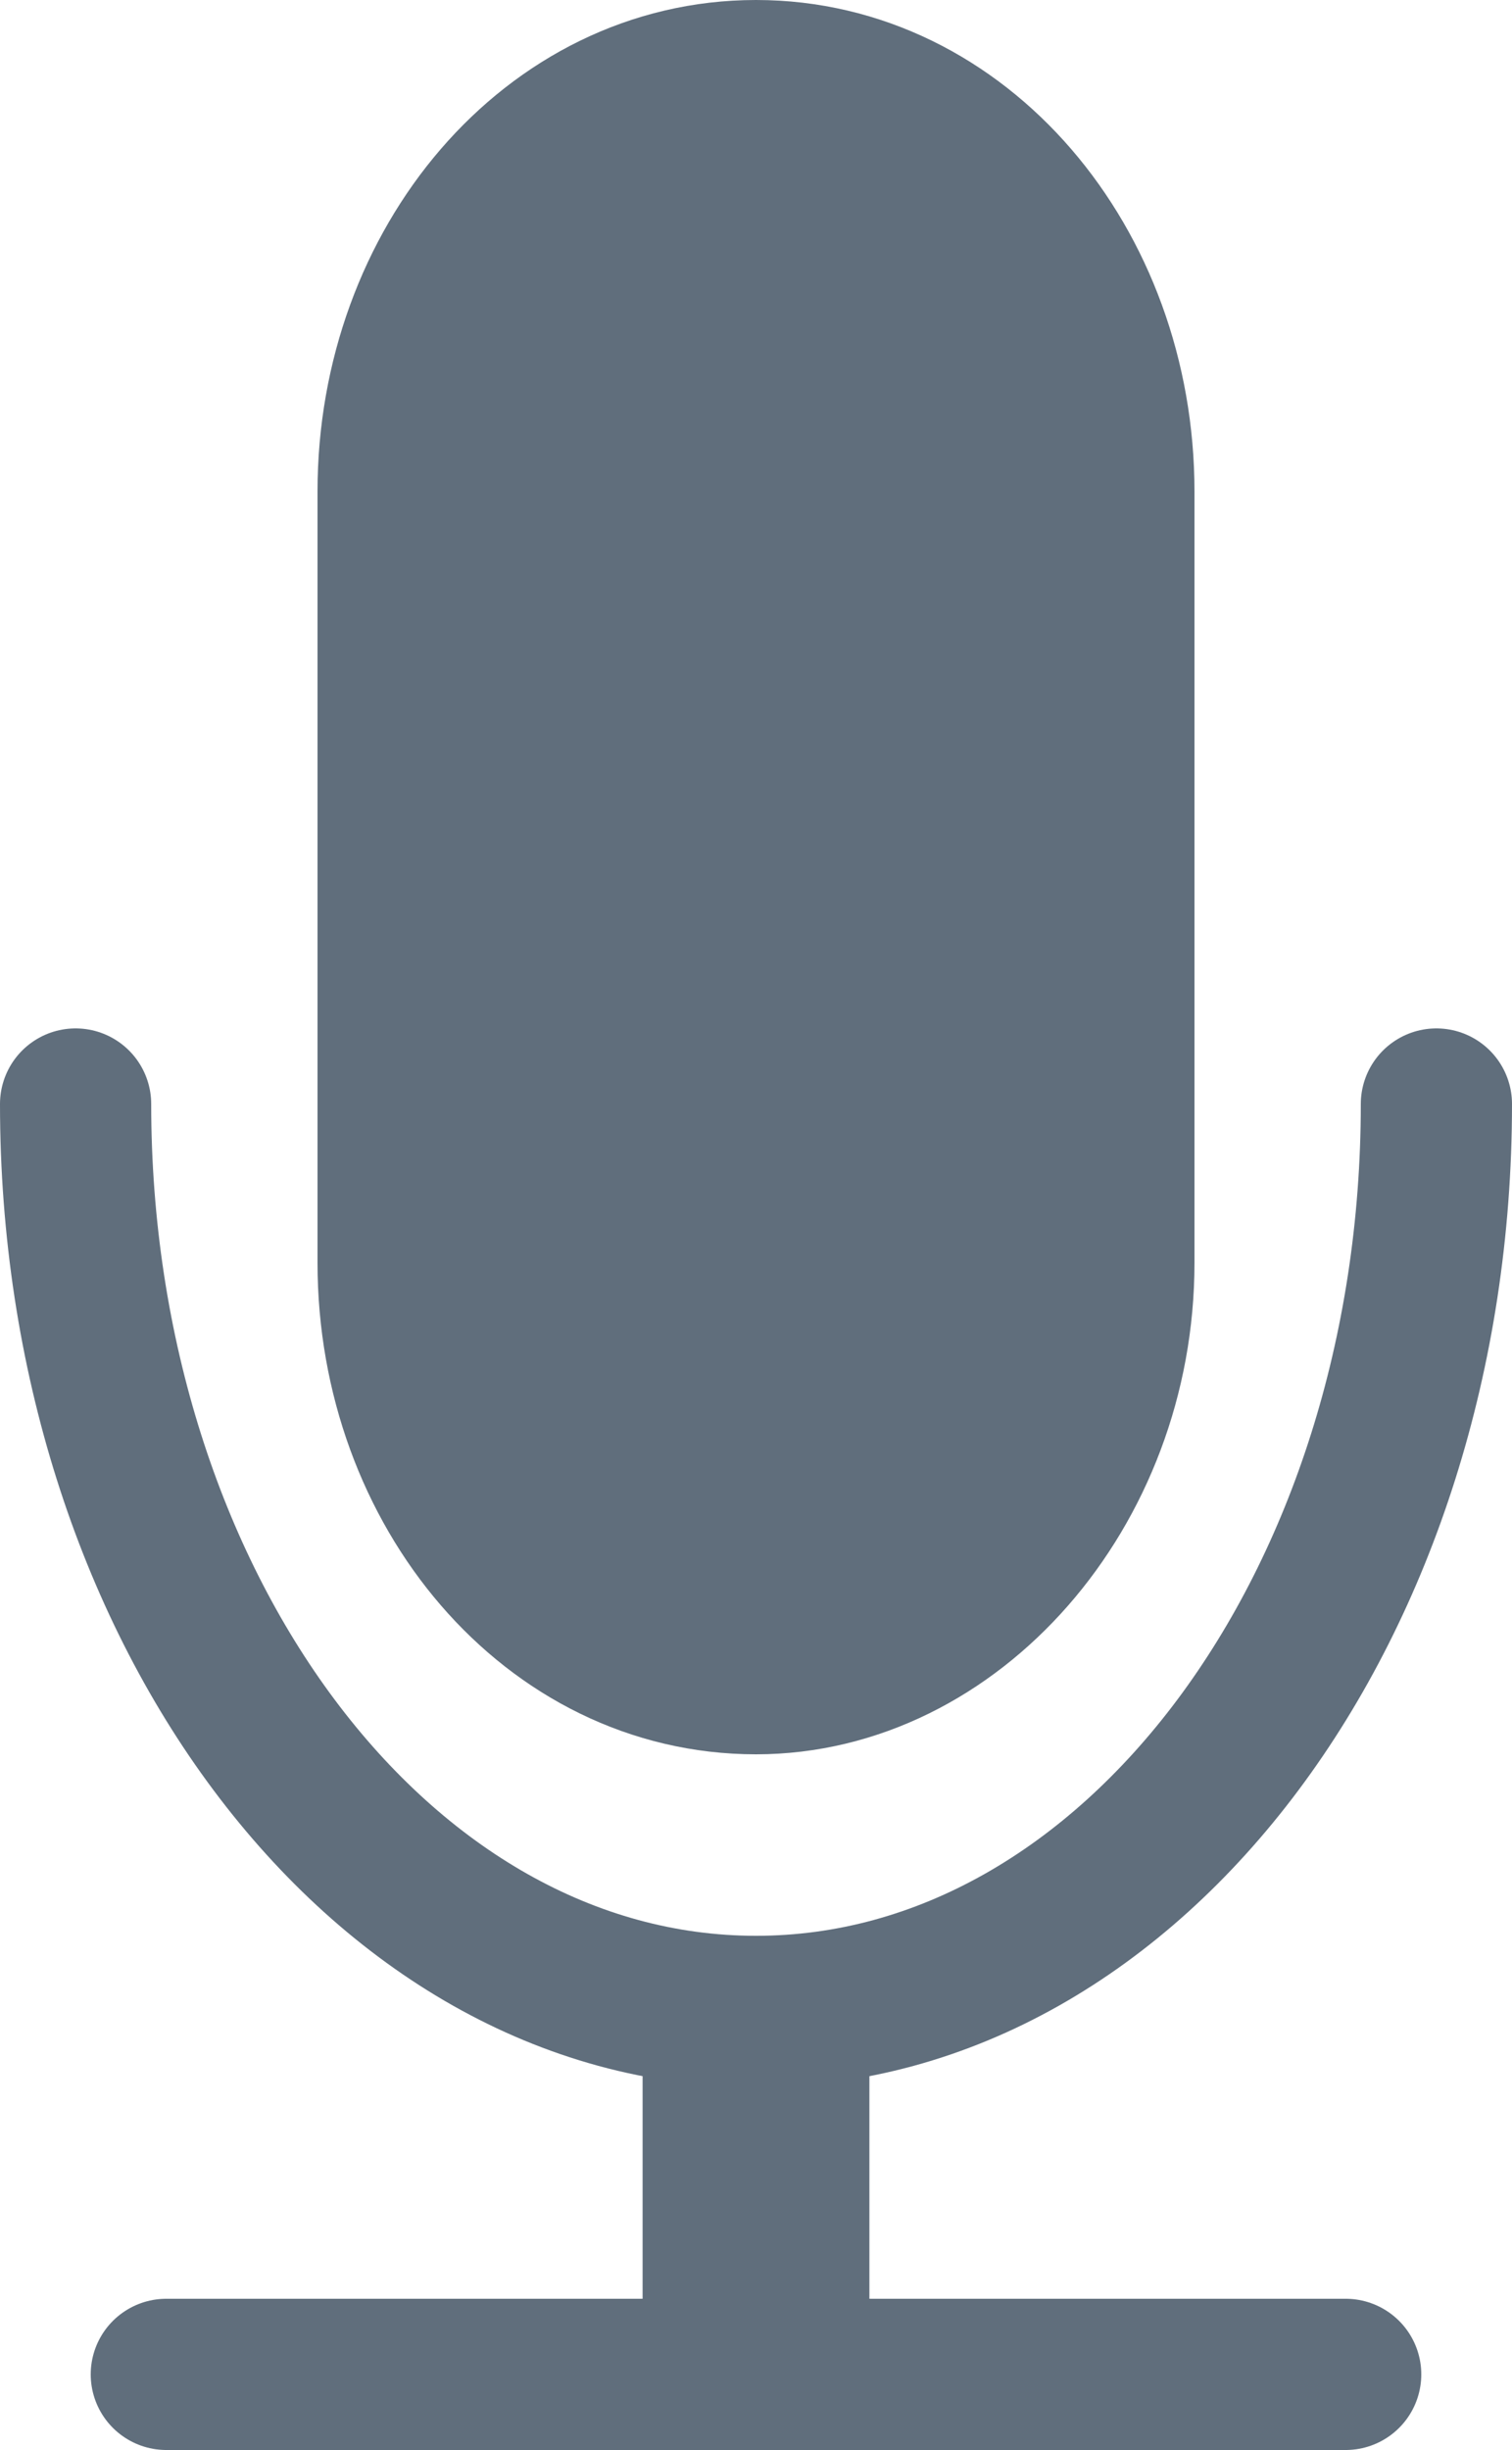 <?xml version="1.0" encoding="utf-8"?>
<!-- Generator: Adobe Illustrator 27.1.1, SVG Export Plug-In . SVG Version: 6.00 Build 0)  -->
<svg version="1.1" id="Ebene_1" xmlns="http://www.w3.org/2000/svg" xmlns:xlink="http://www.w3.org/1999/xlink" x="0px" y="0px"
	 viewBox="0 0 20 32.4" style="enable-background:new 0 0 20 32.4;" xml:space="preserve">
<style type="text/css">
	.st0{fill:#606E7C;stroke:#606E7C;stroke-width:2;stroke-miterlimit:10;}
	.st1{fill:none;stroke:#606E7C;stroke-width:3;stroke-miterlimit:10;}
	.st2{fill:none;stroke:#606E7C;stroke-width:2;stroke-linecap:round;stroke-miterlimit:10;}
</style>
<g>
	<path class="st0" d="M10,1L10,1c2.7,0,4.8,2.5,4.8,5.5v10.2c0,3-2.2,5.5-4.8,5.5l0,0c-2.7,0-4.8-2.5-4.8-5.5V6.5
		C5.2,3.5,7.3,1,10,1z"/>
	<line class="st1" x1="10" y1="26.9" x2="10" y2="31.4"/>
	<line class="st2" x1="2.2" y1="31.4" x2="17.8" y2="31.4"/>
	<path class="st2" d="M19,14.6c0,6.6-4,12-9,12s-9-5.4-9-12"/>
</g>
</svg>
